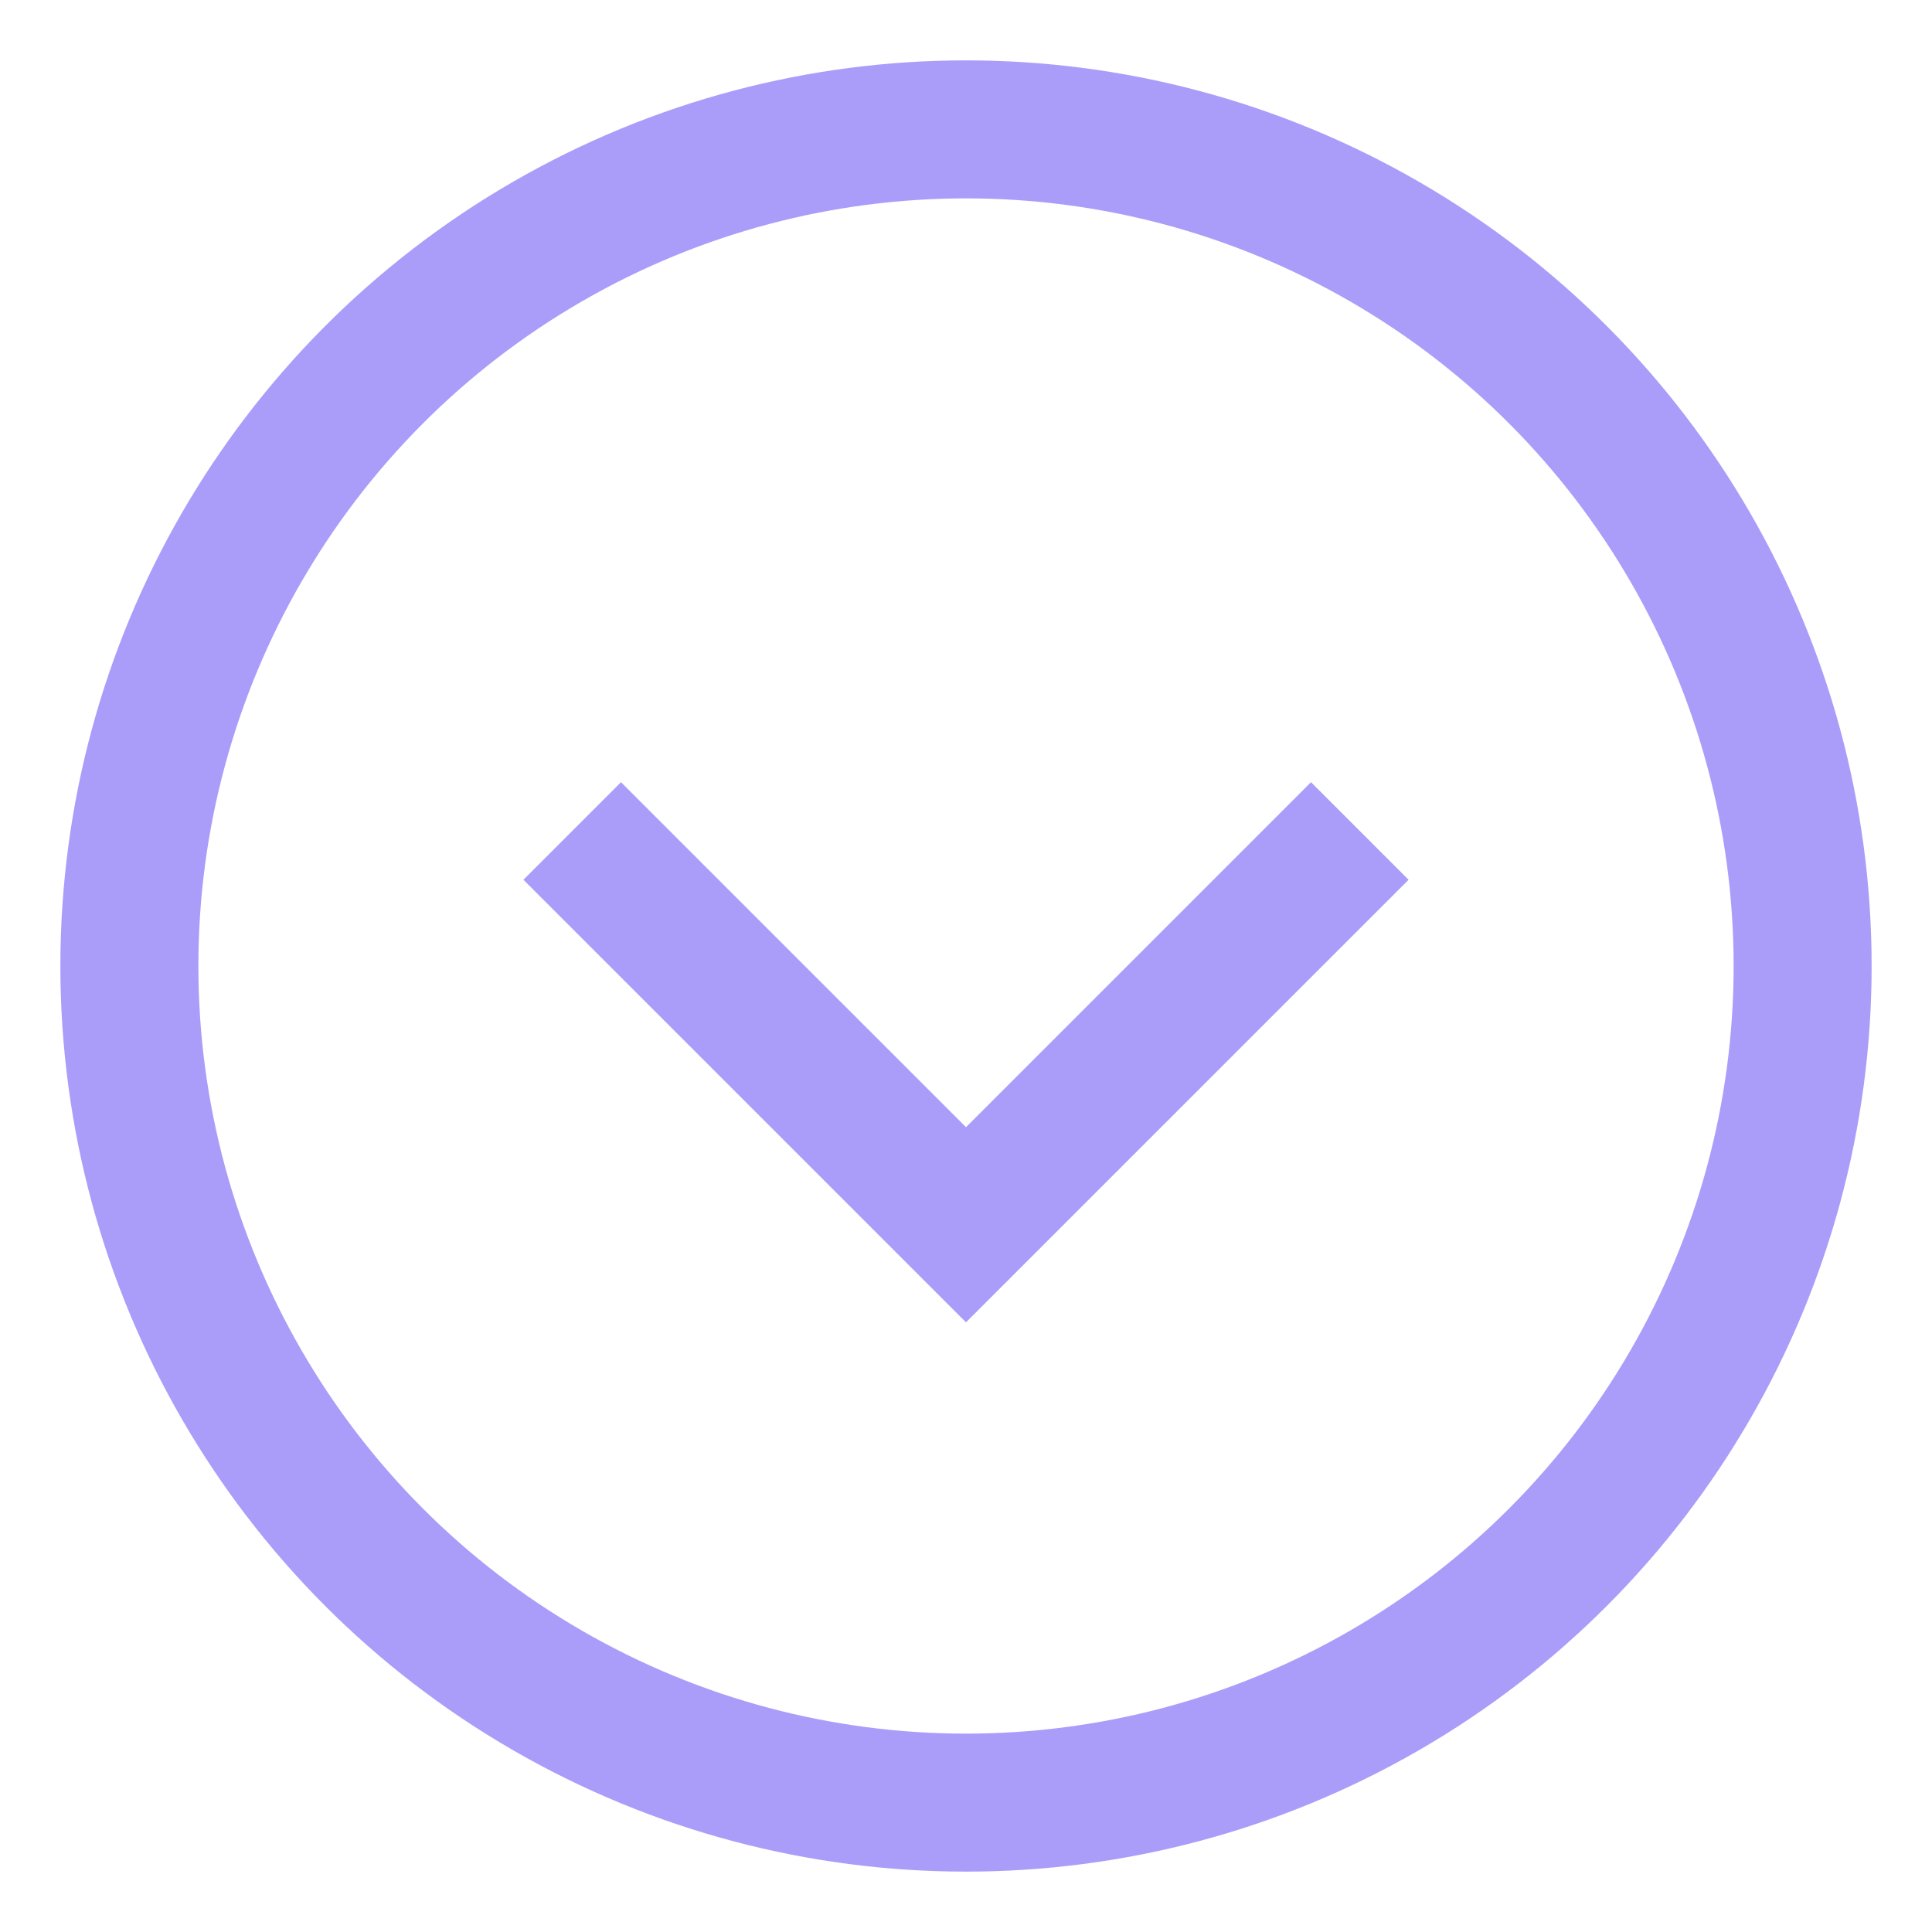 <svg width="28" height="28" viewBox="0 0 28 28" fill="none" xmlns="http://www.w3.org/2000/svg">
<circle cx="14" cy="14" r="12.125" stroke="#AA9DFA" stroke-width="2"/>
<path d="M9 12.75L14 17.75L19 12.75" stroke="#AA9DFA" stroke-width="2" stroke-linecap="square"/>
</svg>
